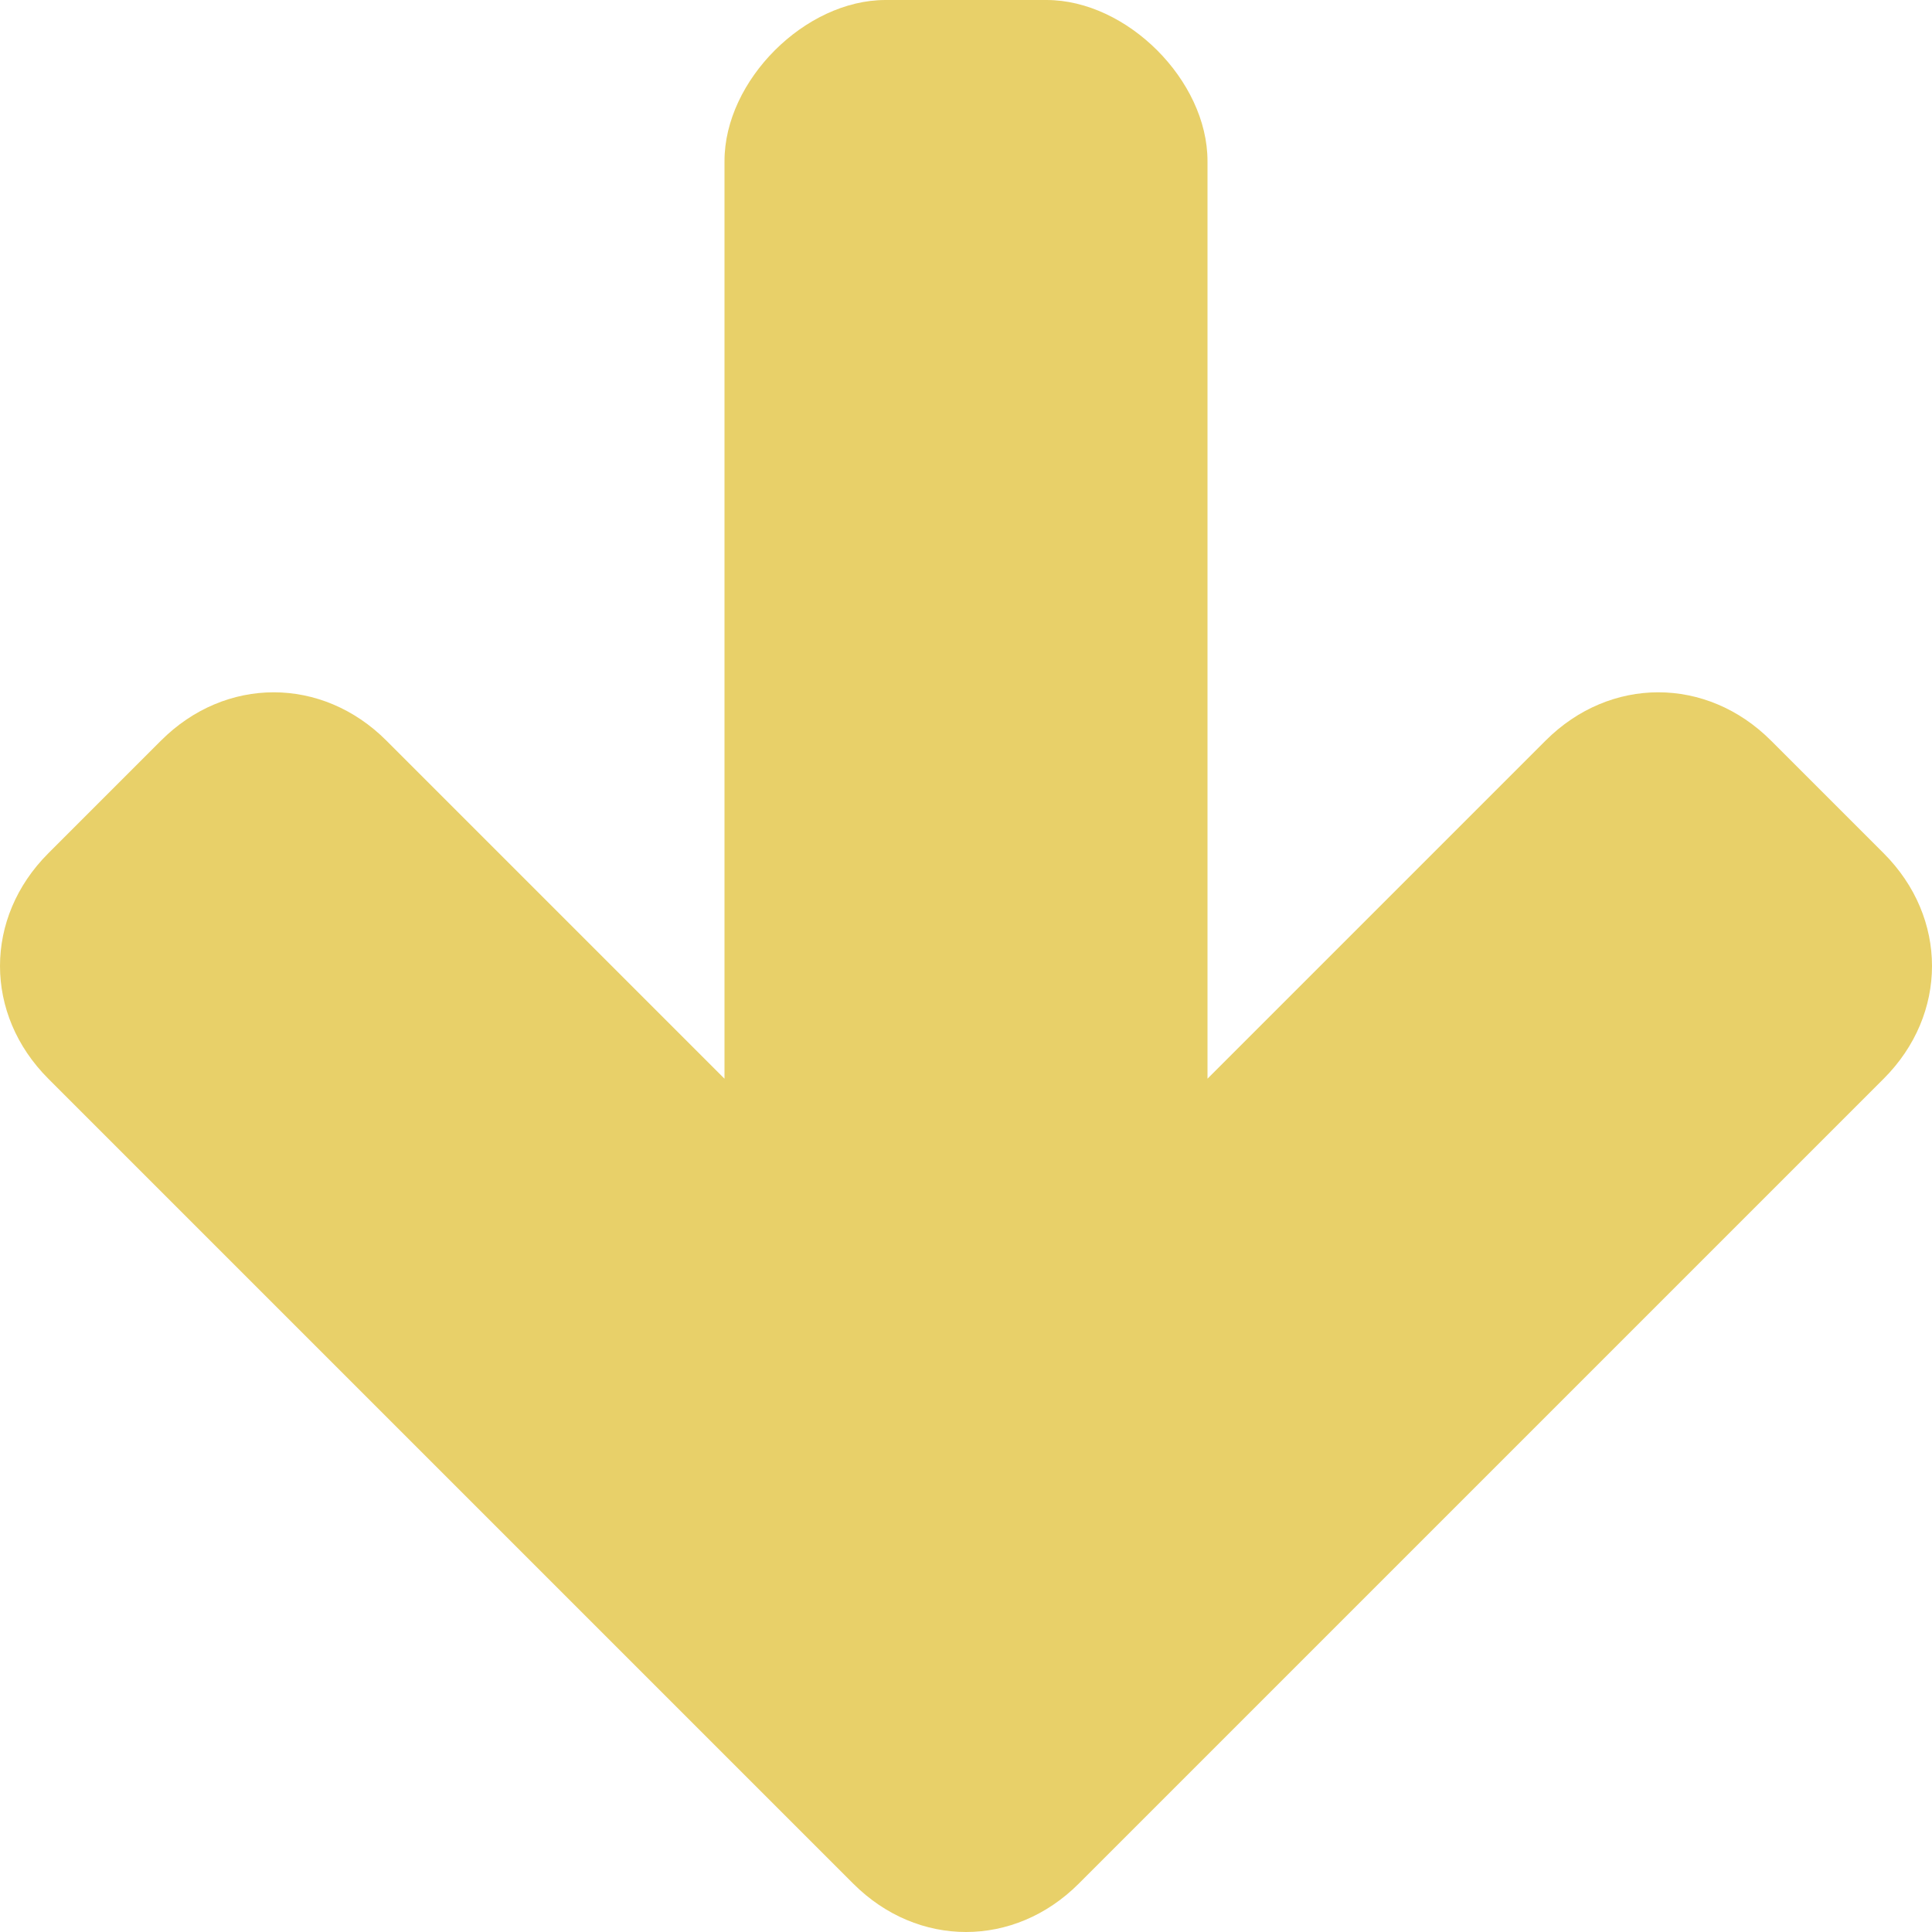 <!DOCTYPE svg PUBLIC "-//W3C//DTD SVG 1.1//EN" "http://www.w3.org/Graphics/SVG/1.1/DTD/svg11.dtd"><svg xmlns="http://www.w3.org/2000/svg" width="12" height="12" viewBox="0 0 12 12" preserveAspectRatio="xMinYMid meet" overflow="visible"><path d="M7.5 1v5.7l2.1-2.1c.4-.4 1-.4 1.4 0l.7.7c.4.4.4 1 0 1.4l-5 5c-.4.4-1 .4-1.4 0l-.7-.7-4.3-4.3c-.4-.4-.4-1 0-1.4l.7-.7c.4-.4 1-.4 1.4 0l2.1 2.1v-5.7c0-.5.5-1 1-1h1c.5 0 1 .5 1 1z" fill="#e8d069"/></svg>